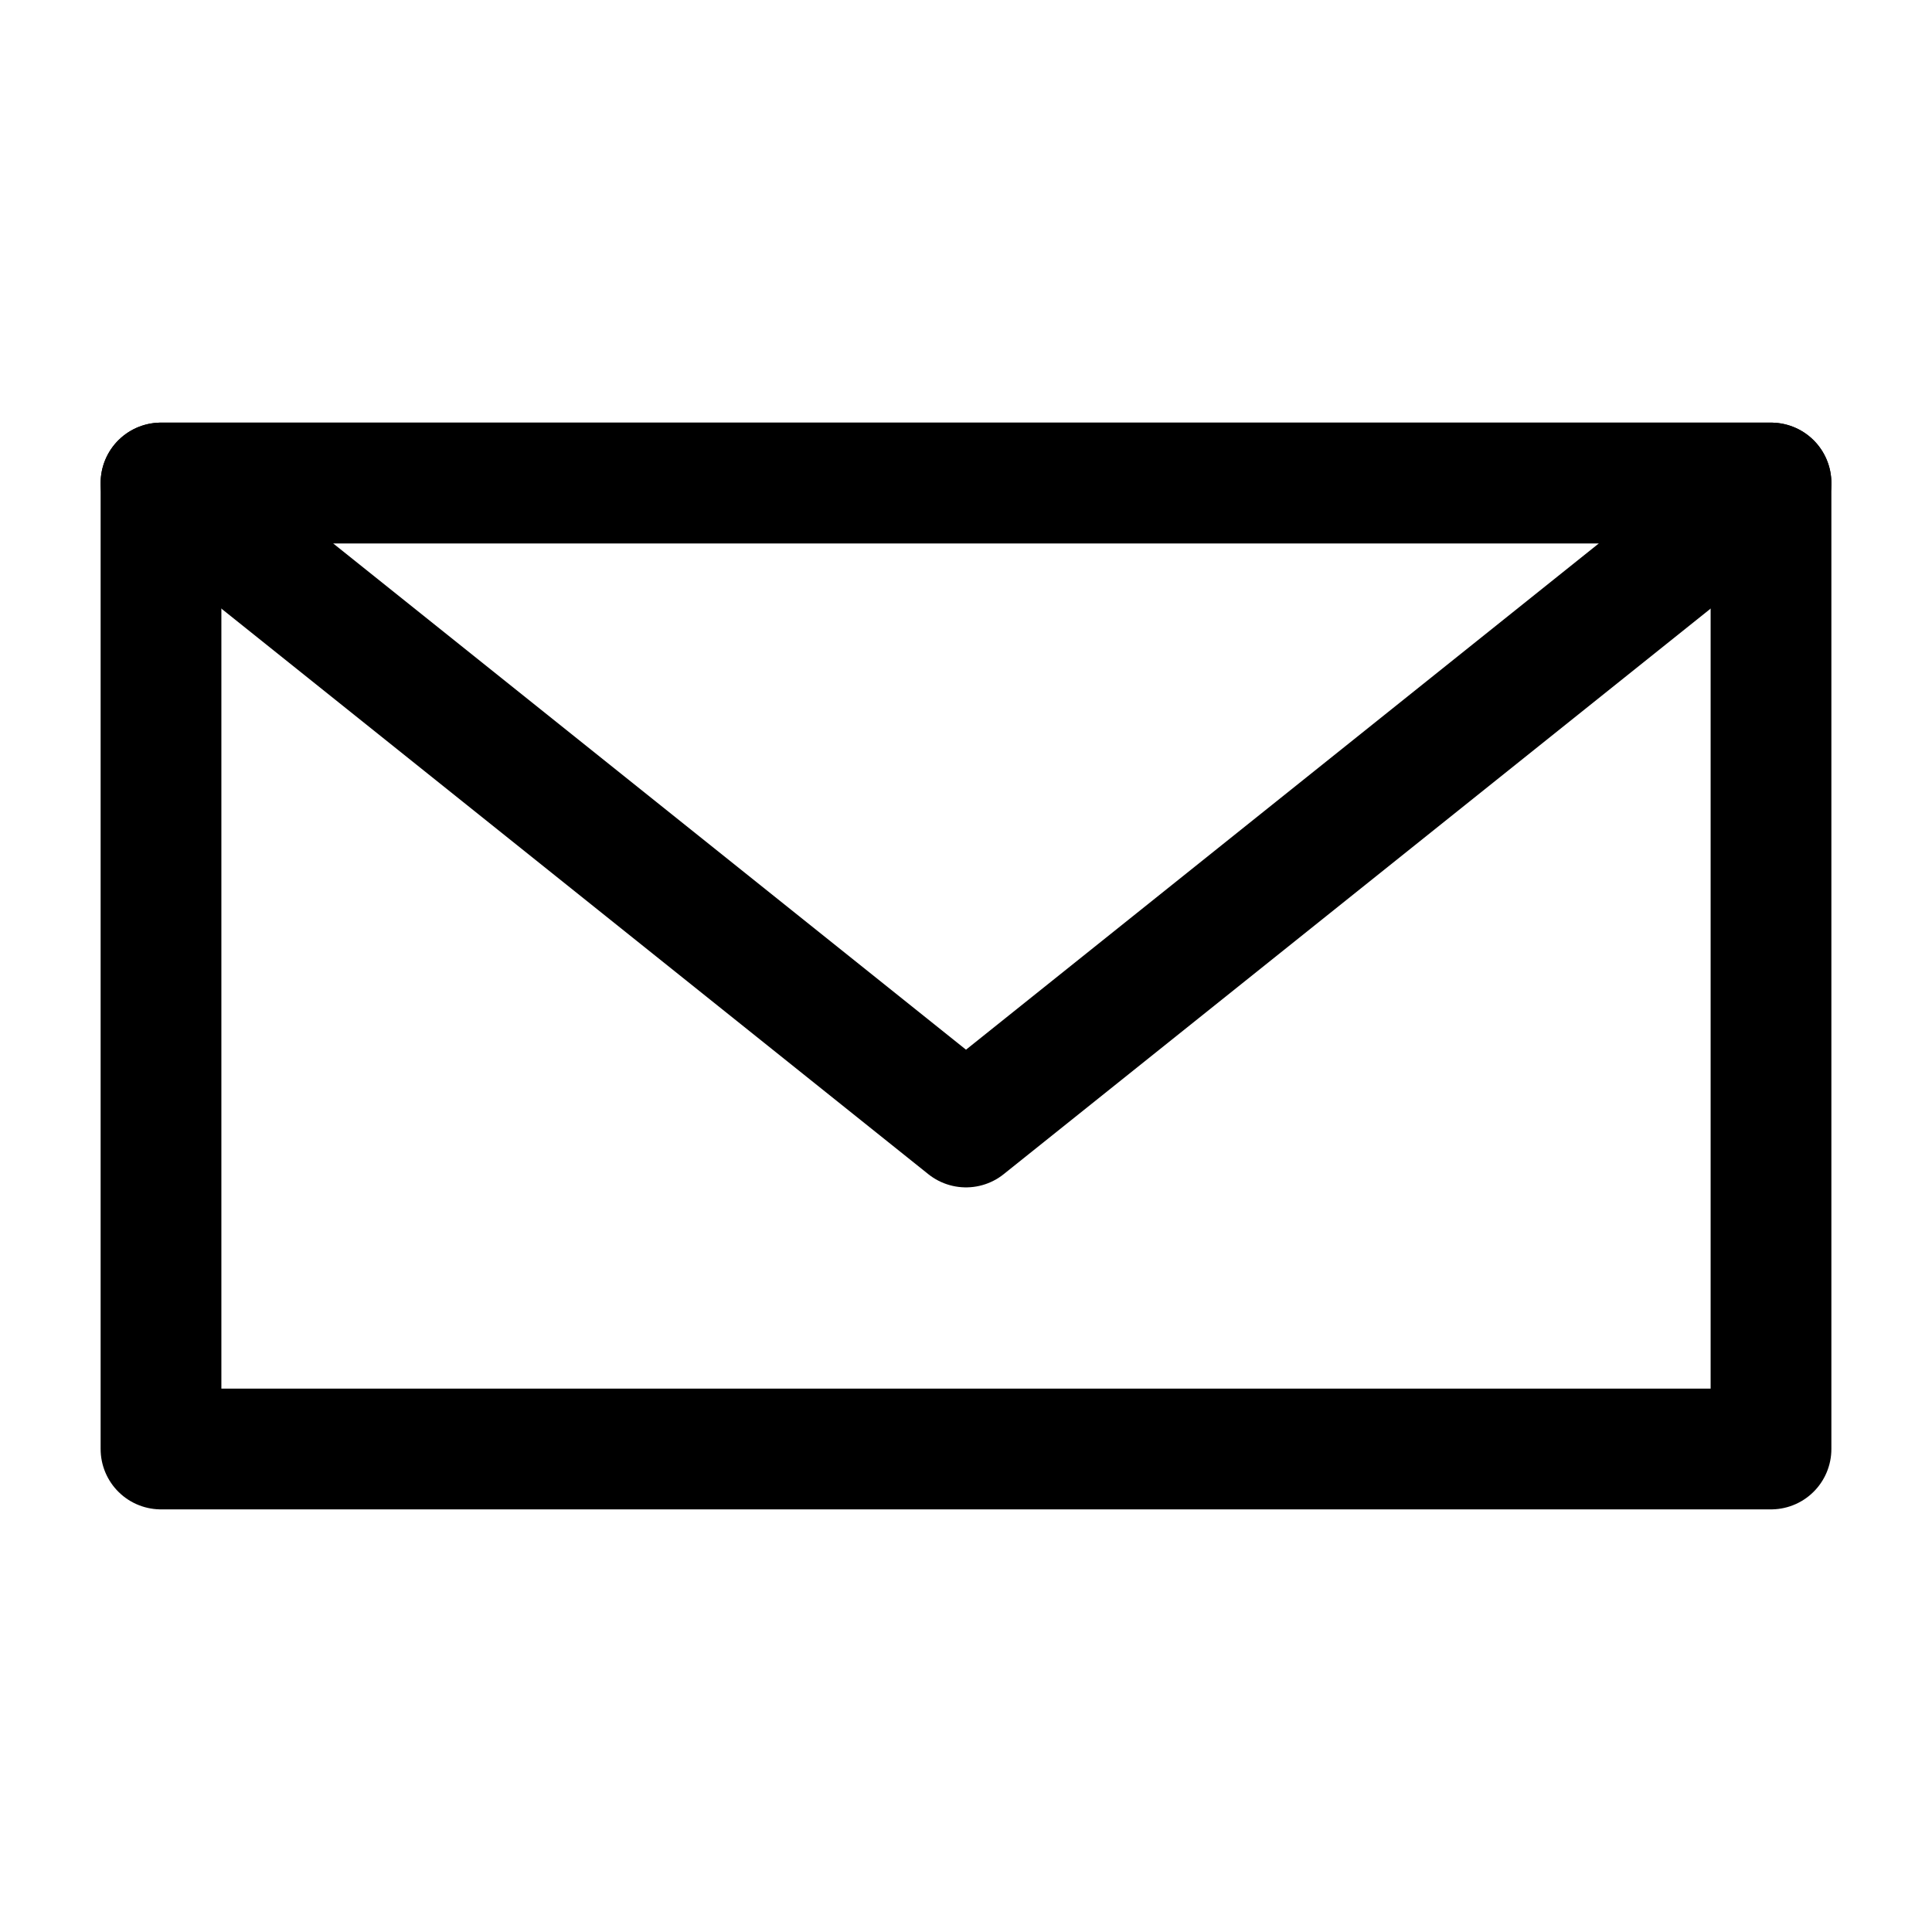 <svg width="24" height="24" viewBox="0 0 24 24" fill="none" xmlns="http://www.w3.org/2000/svg">
<path d="M2 6H12H22V18H2V6Z" stroke="black" stroke-width="1.5" stroke-linecap="round" stroke-linejoin="round"/>
<path d="M12 6H2L12 14L22 6H12Z" stroke="black" stroke-width="1.5" stroke-linecap="round" stroke-linejoin="round"/>
</svg>
